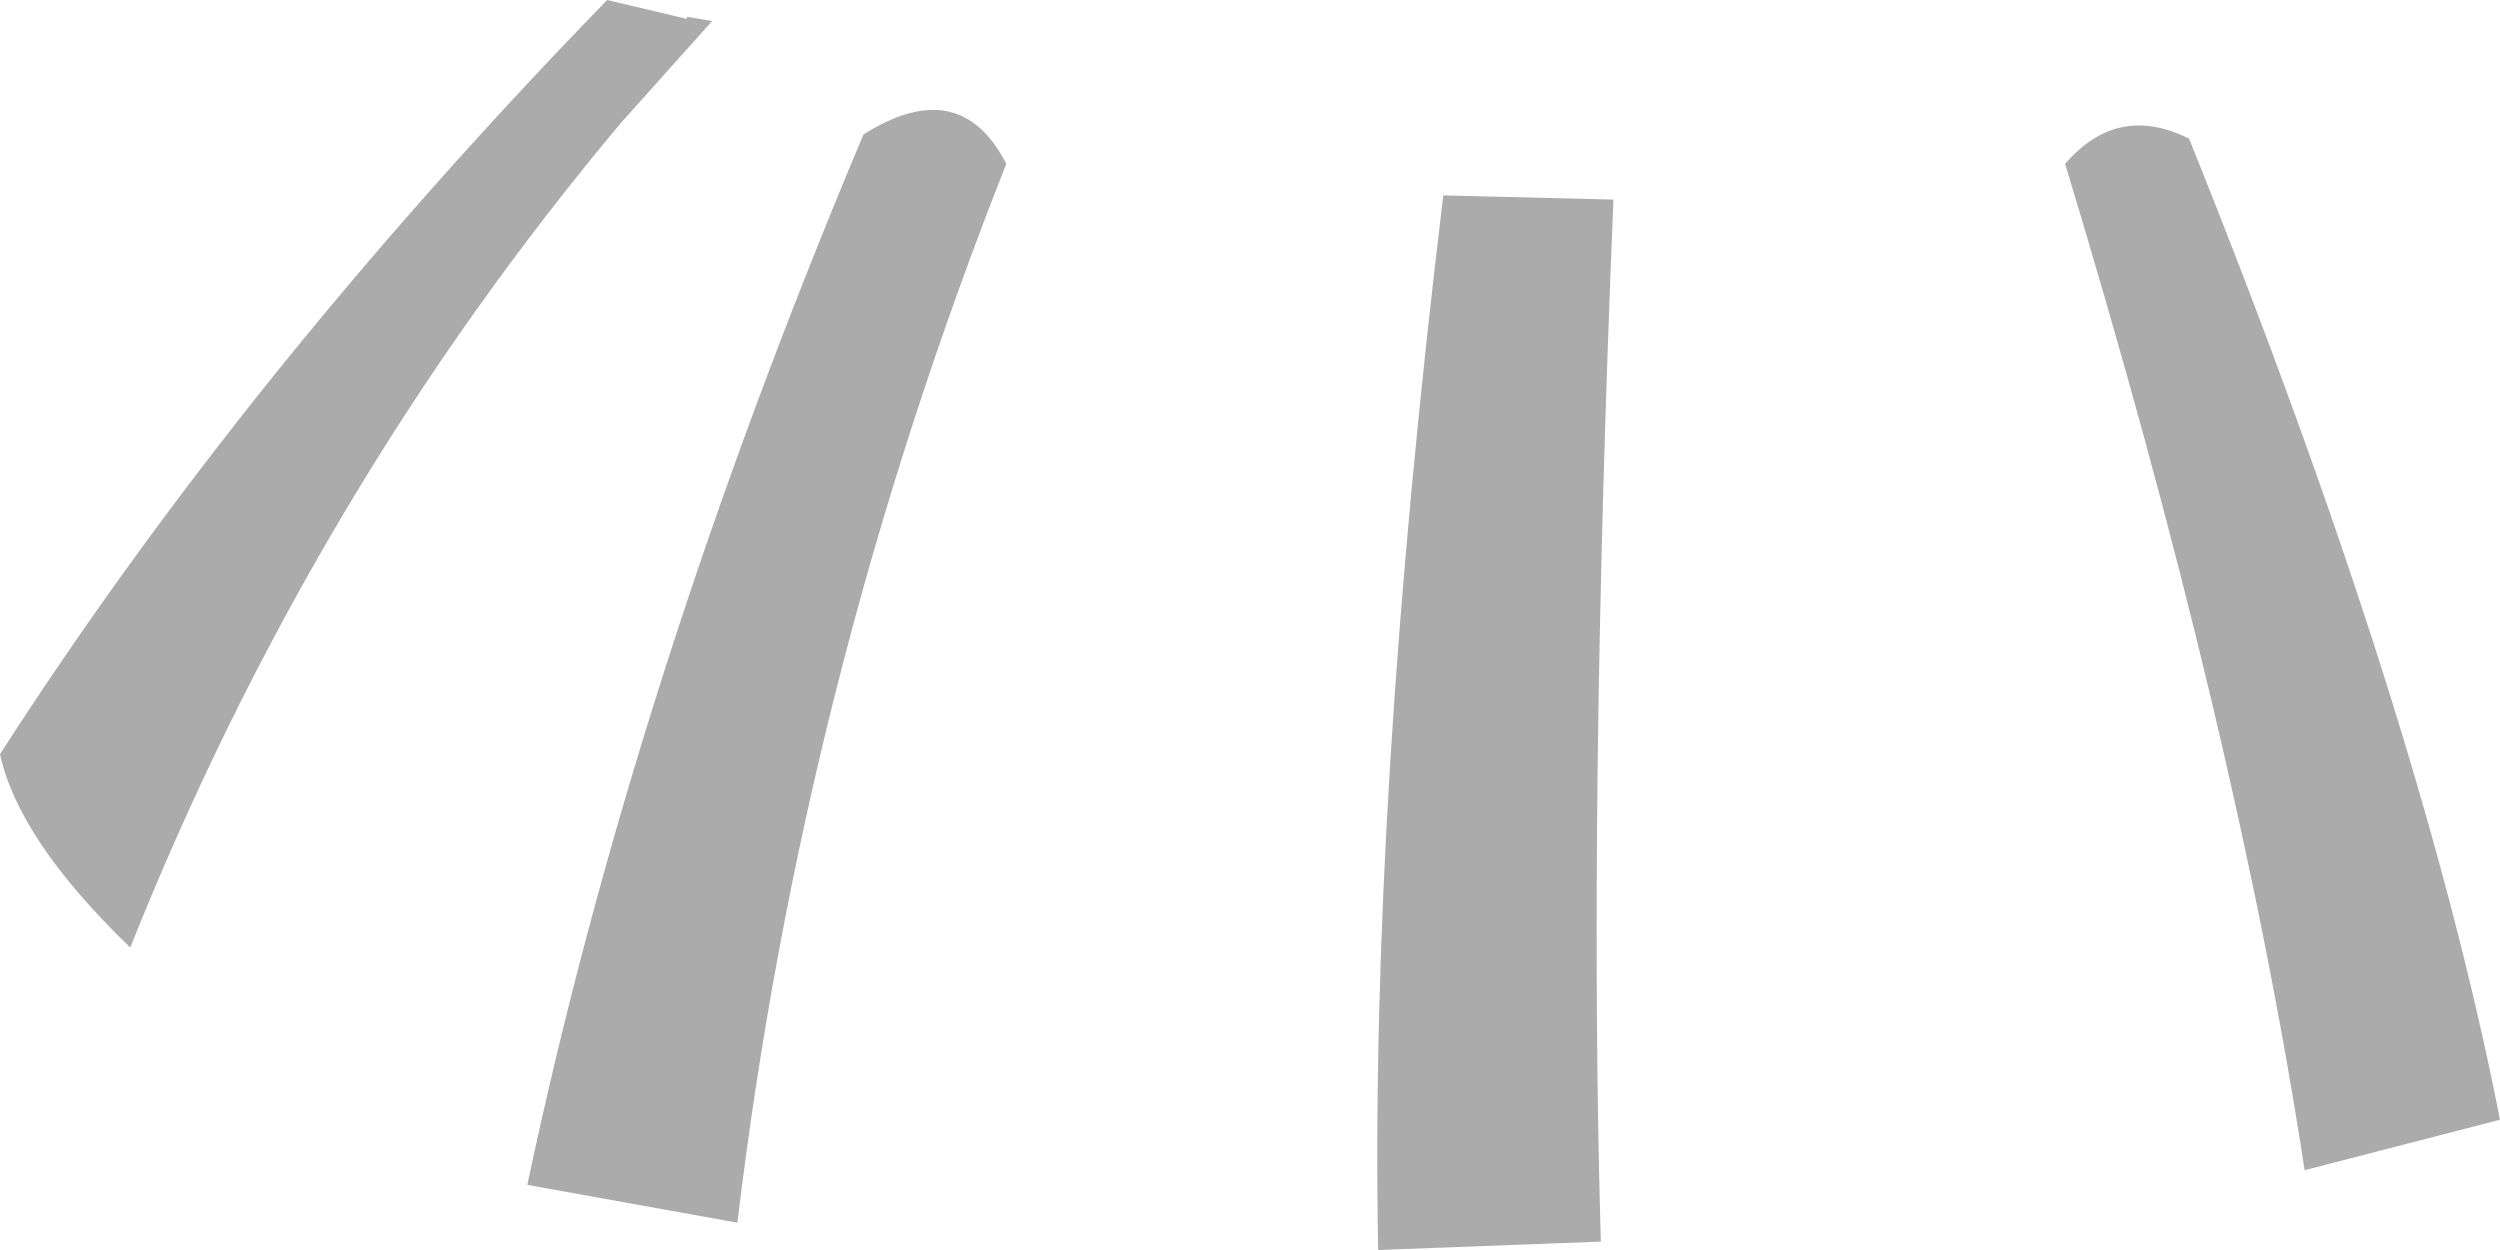 <?xml version="1.0" encoding="UTF-8" standalone="no"?>
<svg xmlns:xlink="http://www.w3.org/1999/xlink" height="29.75px" width="59.5px" xmlns="http://www.w3.org/2000/svg">
  <g transform="matrix(1.0, 0.0, 0.0, 1.0, 33.7, 5.9)">
    <path d="M18.4 -2.6 Q23.9 11.05 25.8 20.75 L21.15 21.95 Q19.55 11.5 15.45 -2.0 16.7 -3.45 18.4 -2.6 M4.7 -1.15 Q4.1 13.35 4.4 23.65 L-0.9 23.85 Q-1.1 13.2 0.65 -1.25 L4.7 -1.15 M-9.75 -2.0 Q-14.6 10.25 -16.15 23.2 L-21.15 22.3 Q-18.6 10.25 -13.15 -2.7 -10.85 -4.15 -9.75 -2.0 M-16.75 -5.4 L-18.9 -3.0 Q-26.25 5.75 -30.6 16.65 -33.25 14.1 -33.7 12.05 -27.85 2.95 -19.25 -5.9 L-17.35 -5.45 -17.35 -5.5 -16.75 -5.4" fill="#000000" fill-opacity="0.329" fill-rule="evenodd" stroke="none"/>
  </g>
</svg>
